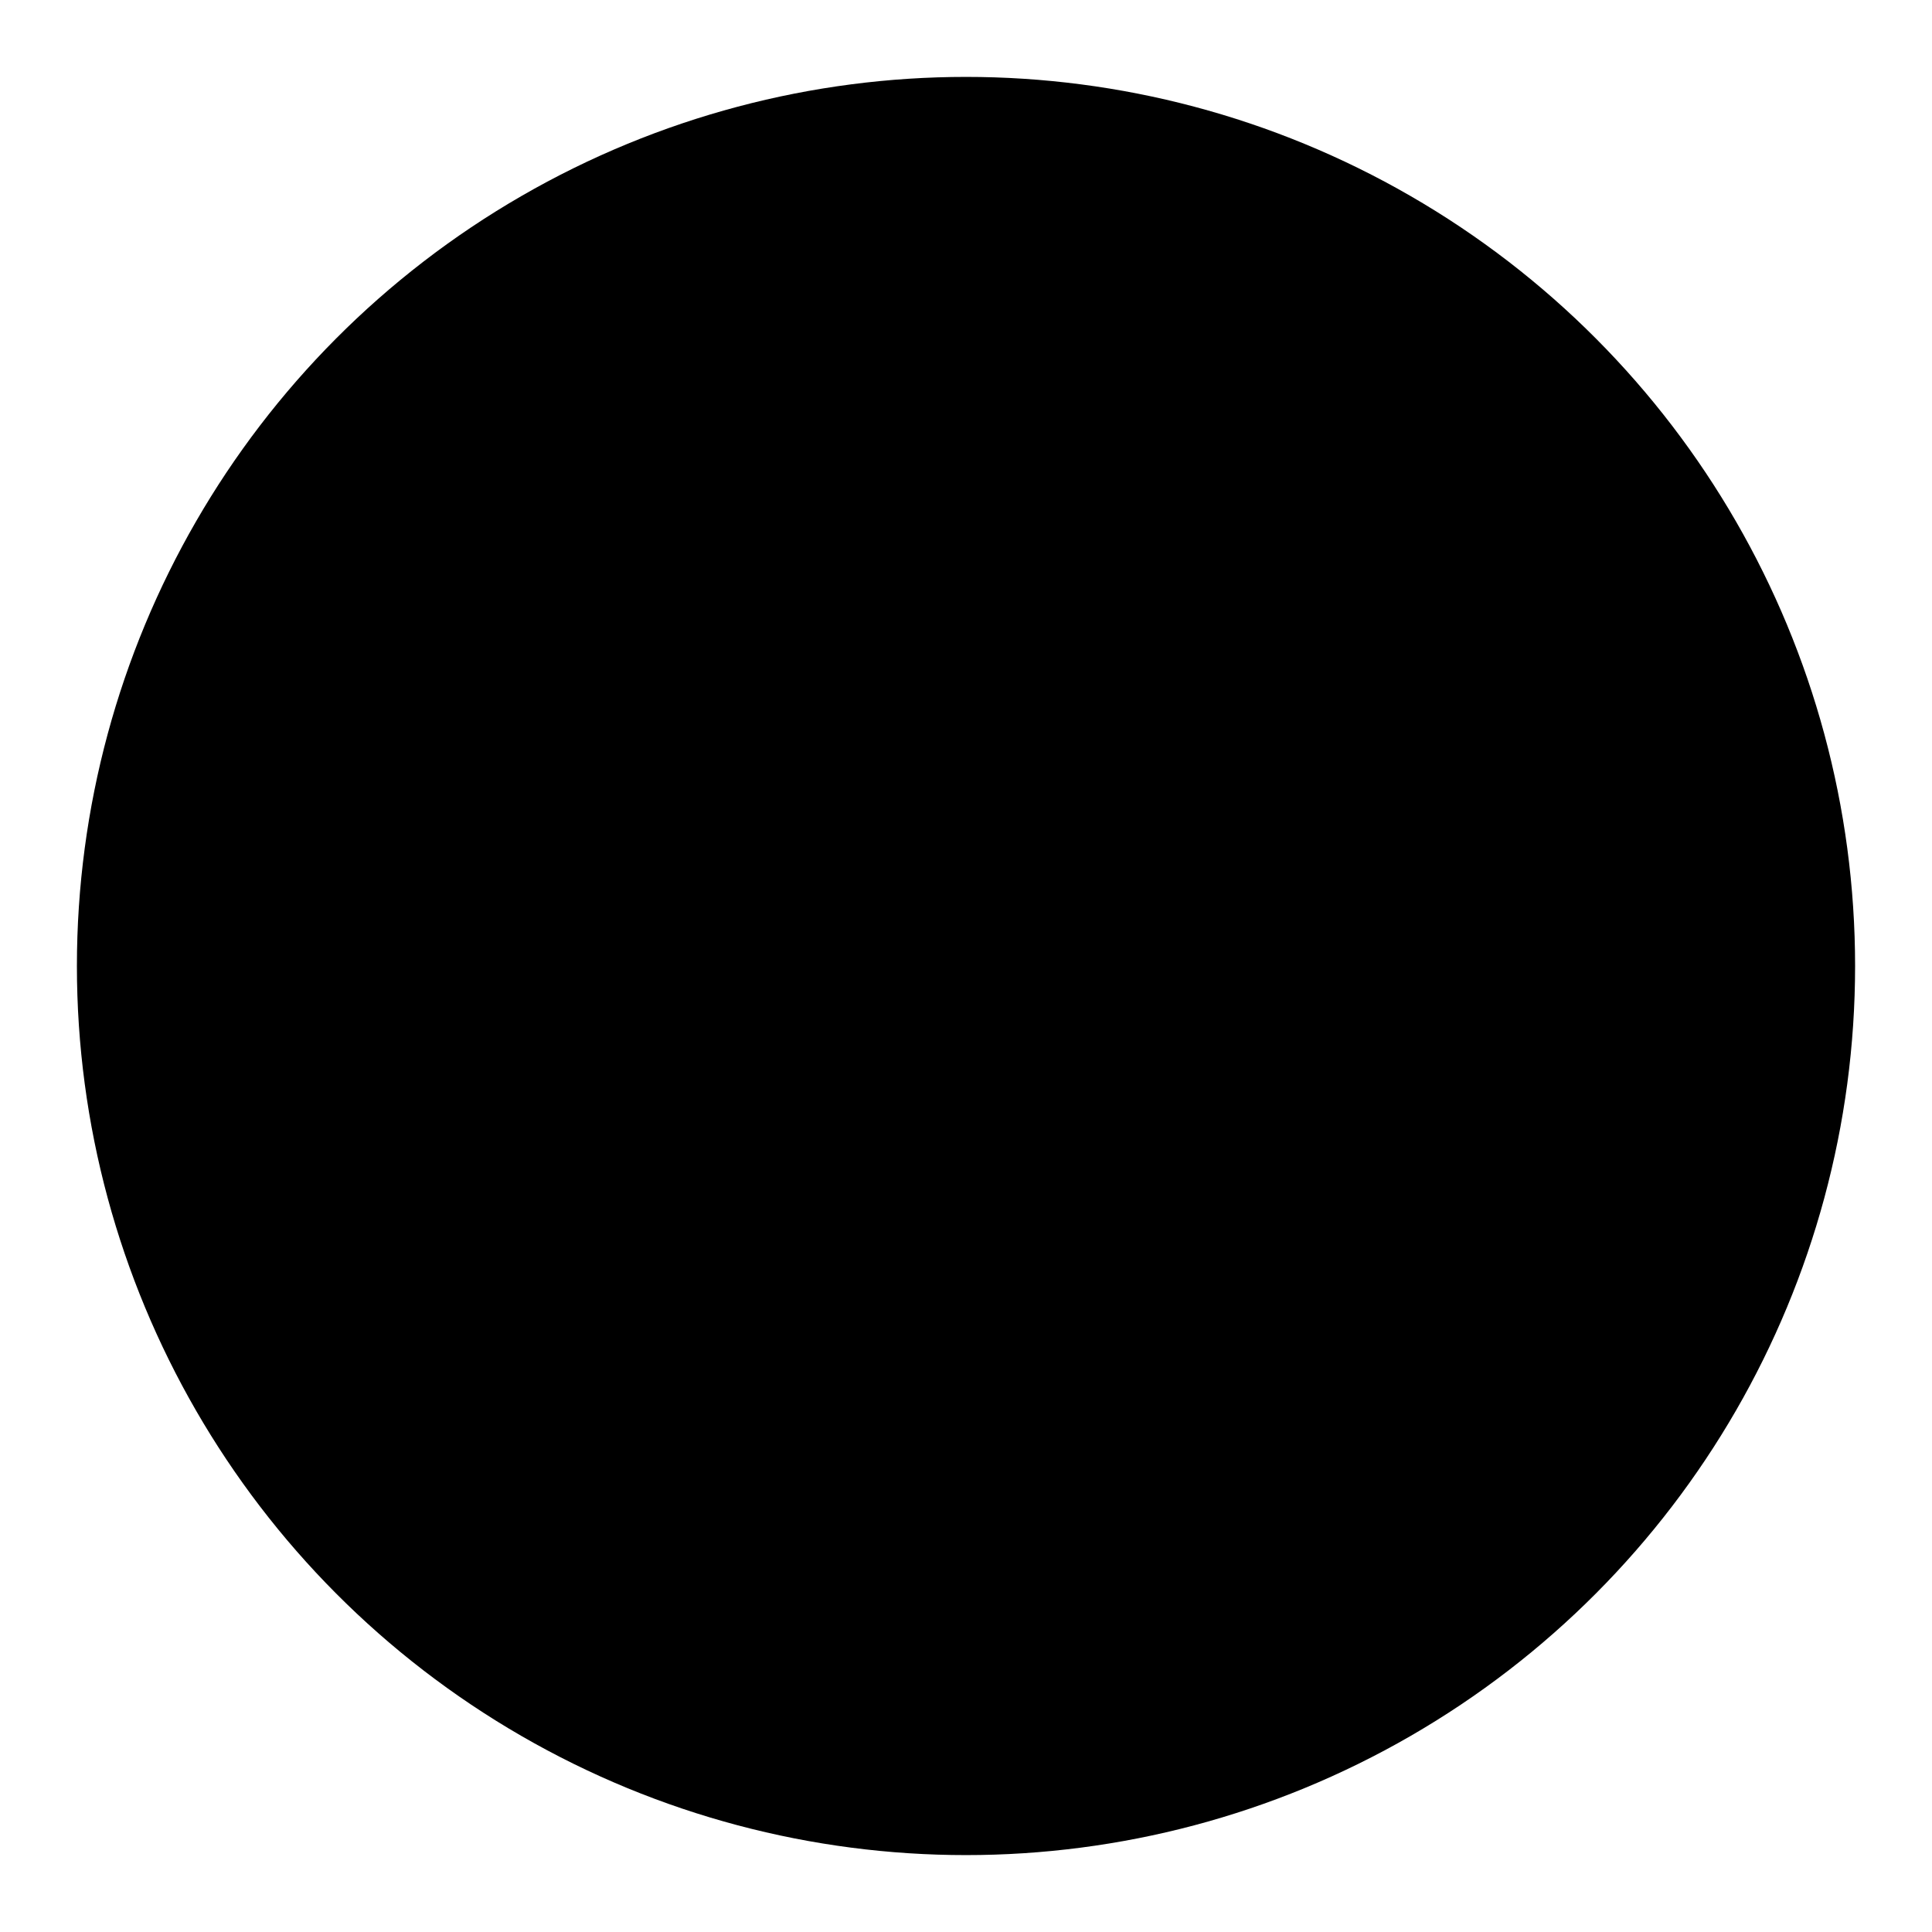 <svg version="1.1" id="Layer_1" xmlns="http://www.w3.org/2000/svg" xmlns:xlink="http://www.w3.org/1999/xlink" x="0px" y="0px" viewBox="0 0 103 103" style="enable-background:new 0 0 103 103;" xml:space="preserve">
<circle class="social_f" cx="51.5" cy="51.5" r="47.4"/>
<path class="social_fin" d="M54.7,72.1V53.3H61l0.9-7.3h-7.2v-4.7c0-2.1,0.6-3.6,3.6-3.6l3.9,0v-6.5c-0.7-0.1-3-0.3-5.6-0.3
	c-5.6,0-9.4,3.4-9.4,9.7V46h-6.3v7.3h6.3v18.8H54.7L54.7,72.1z"/>
</svg>
